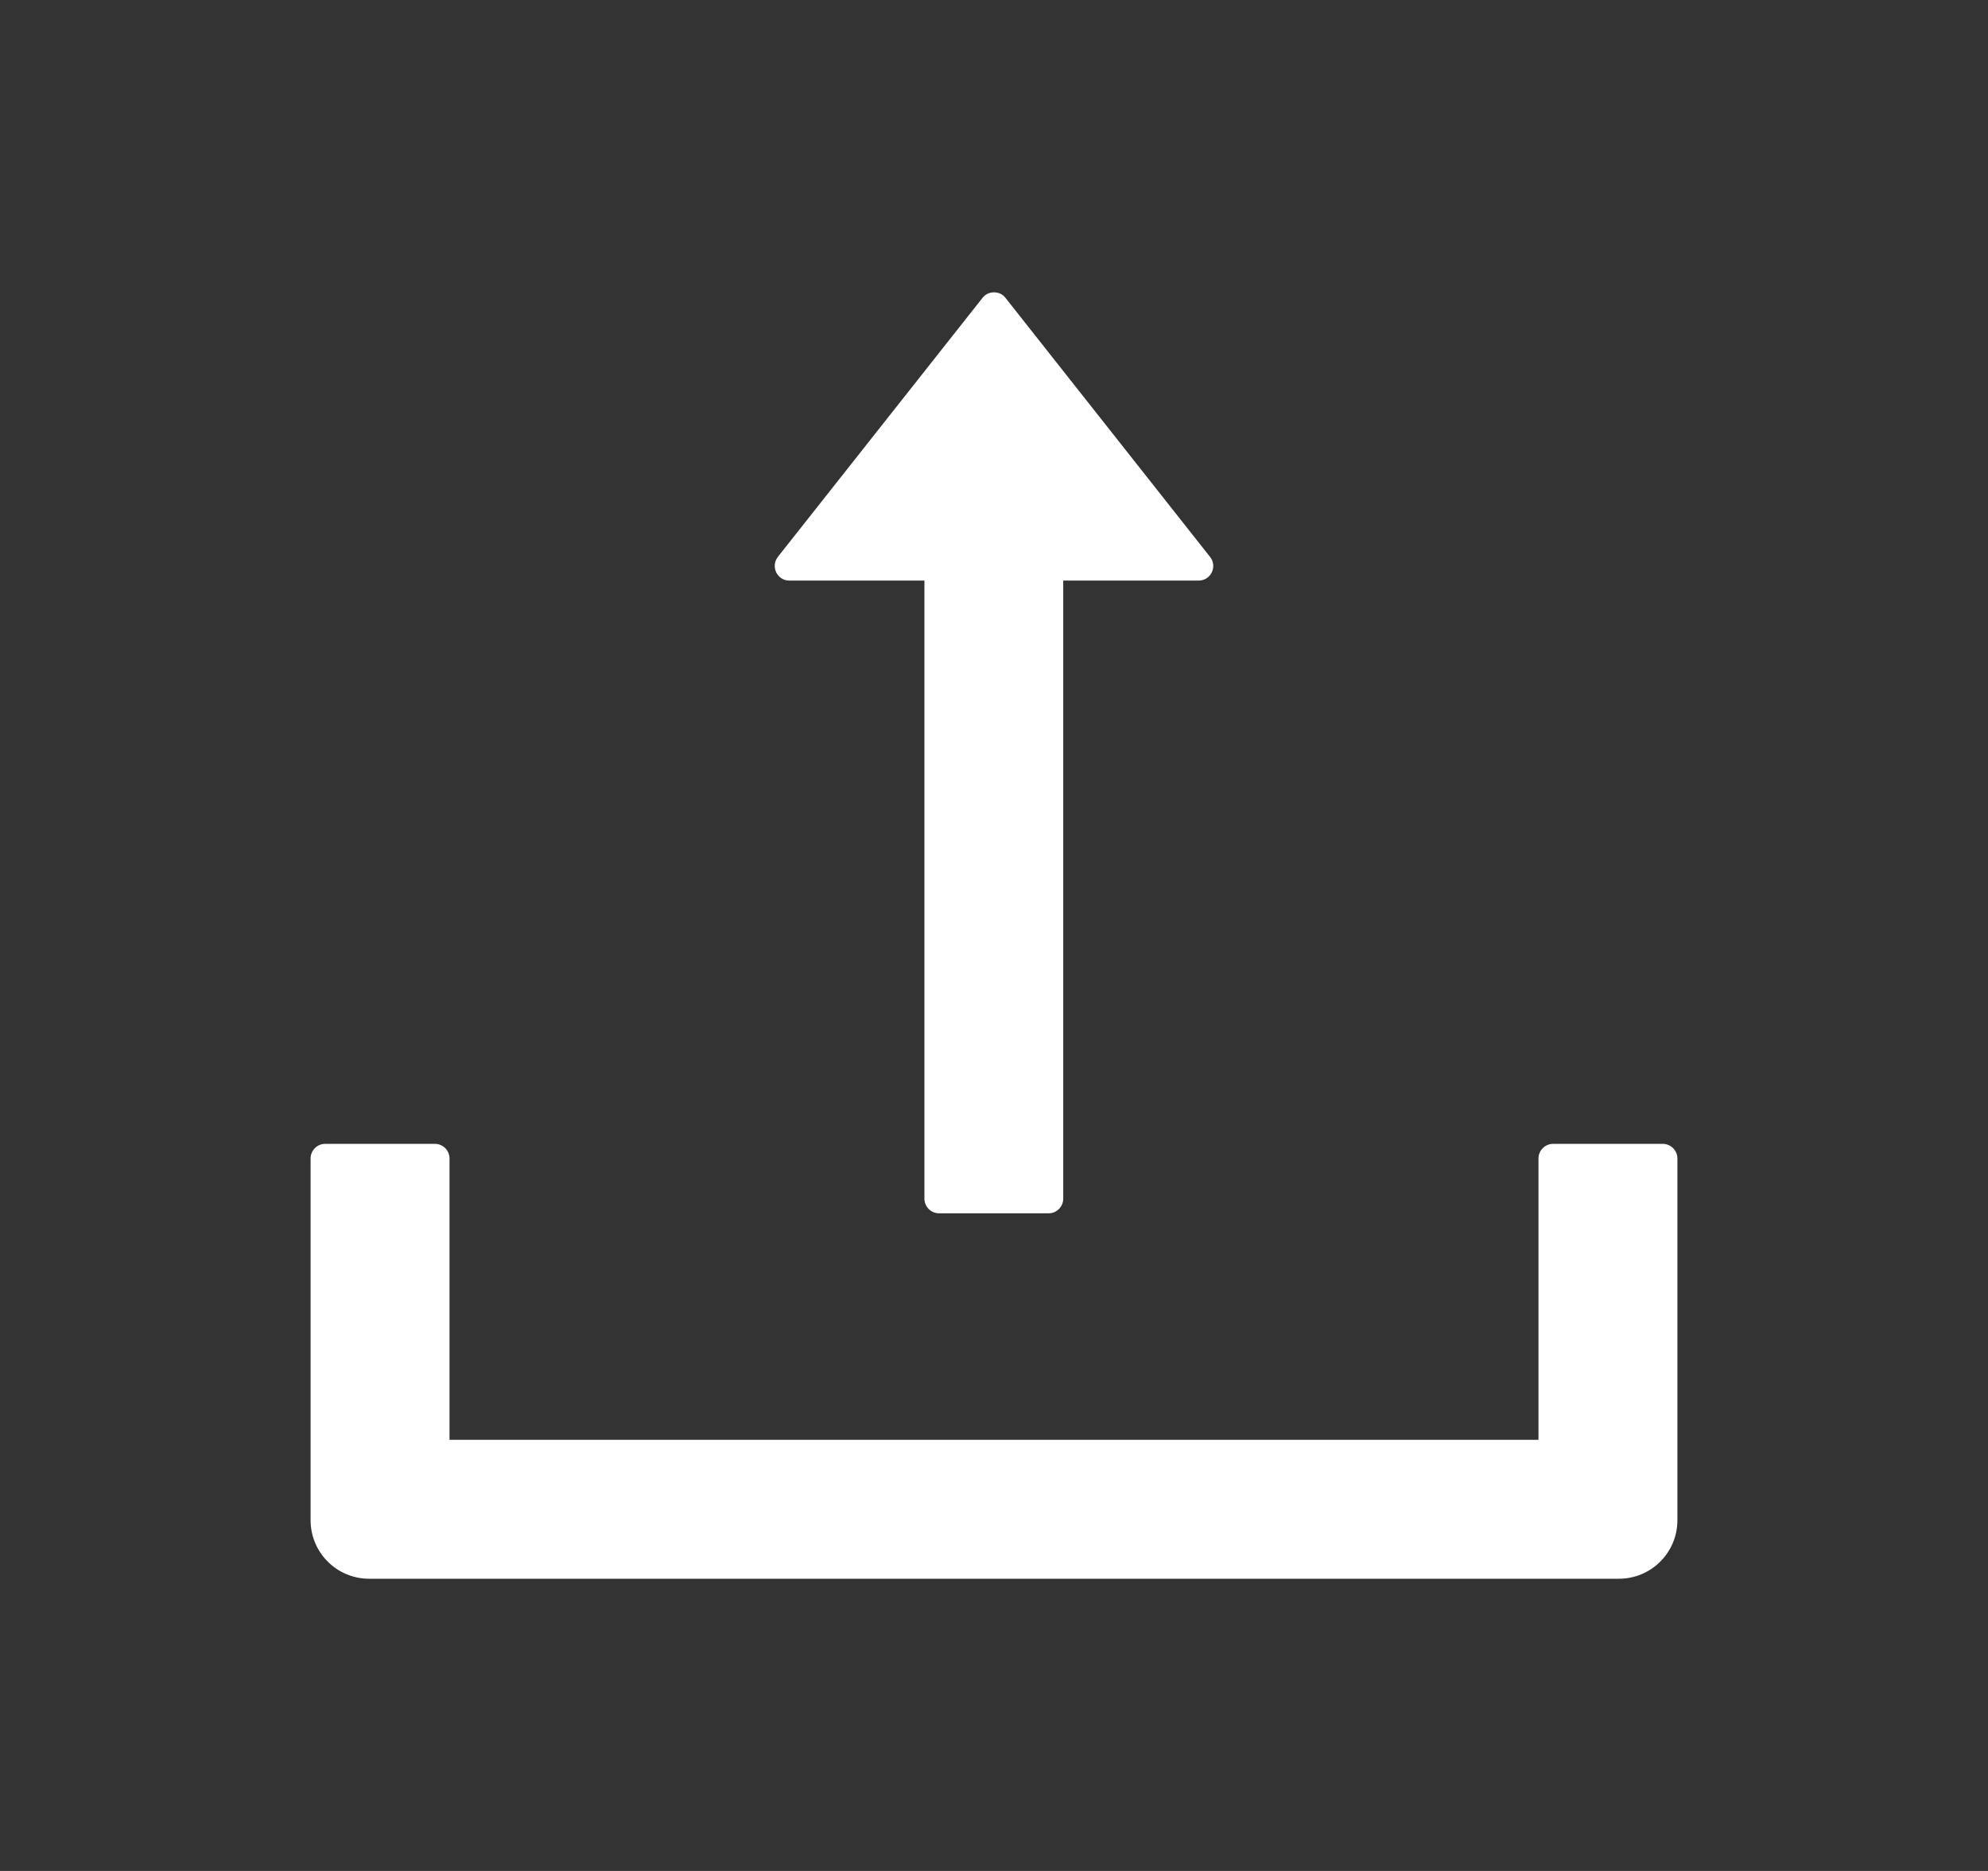 <svg width="17" height="16" viewBox="0 0 17 16" fill="none" xmlns="http://www.w3.org/2000/svg">
<rect x="0" y="0" width="17" height="16" fill="#333333" stroke="none"/>
<path d="M6.75 4.965H7.905V10.251C7.905 10.319 7.961 10.376 8.03 10.376H8.967C9.036 10.376 9.092 10.319 9.092 10.251V4.965H10.25C10.355 4.965 10.412 4.844 10.348 4.763L8.598 2.547C8.587 2.533 8.572 2.52 8.555 2.512C8.538 2.504 8.519 2.5 8.5 2.5C8.481 2.5 8.462 2.504 8.445 2.512C8.428 2.52 8.413 2.533 8.402 2.547L6.652 4.762C6.588 4.844 6.645 4.965 6.75 4.965ZM14.219 9.782H13.281C13.213 9.782 13.156 9.838 13.156 9.907V12.313H3.844V9.907C3.844 9.838 3.788 9.782 3.719 9.782H2.781C2.712 9.782 2.656 9.838 2.656 9.907V13.001C2.656 13.277 2.88 13.501 3.156 13.501H13.844C14.12 13.501 14.344 13.277 14.344 13.001V9.907C14.344 9.838 14.287 9.782 14.219 9.782Z" fill="white"/>
</svg>
